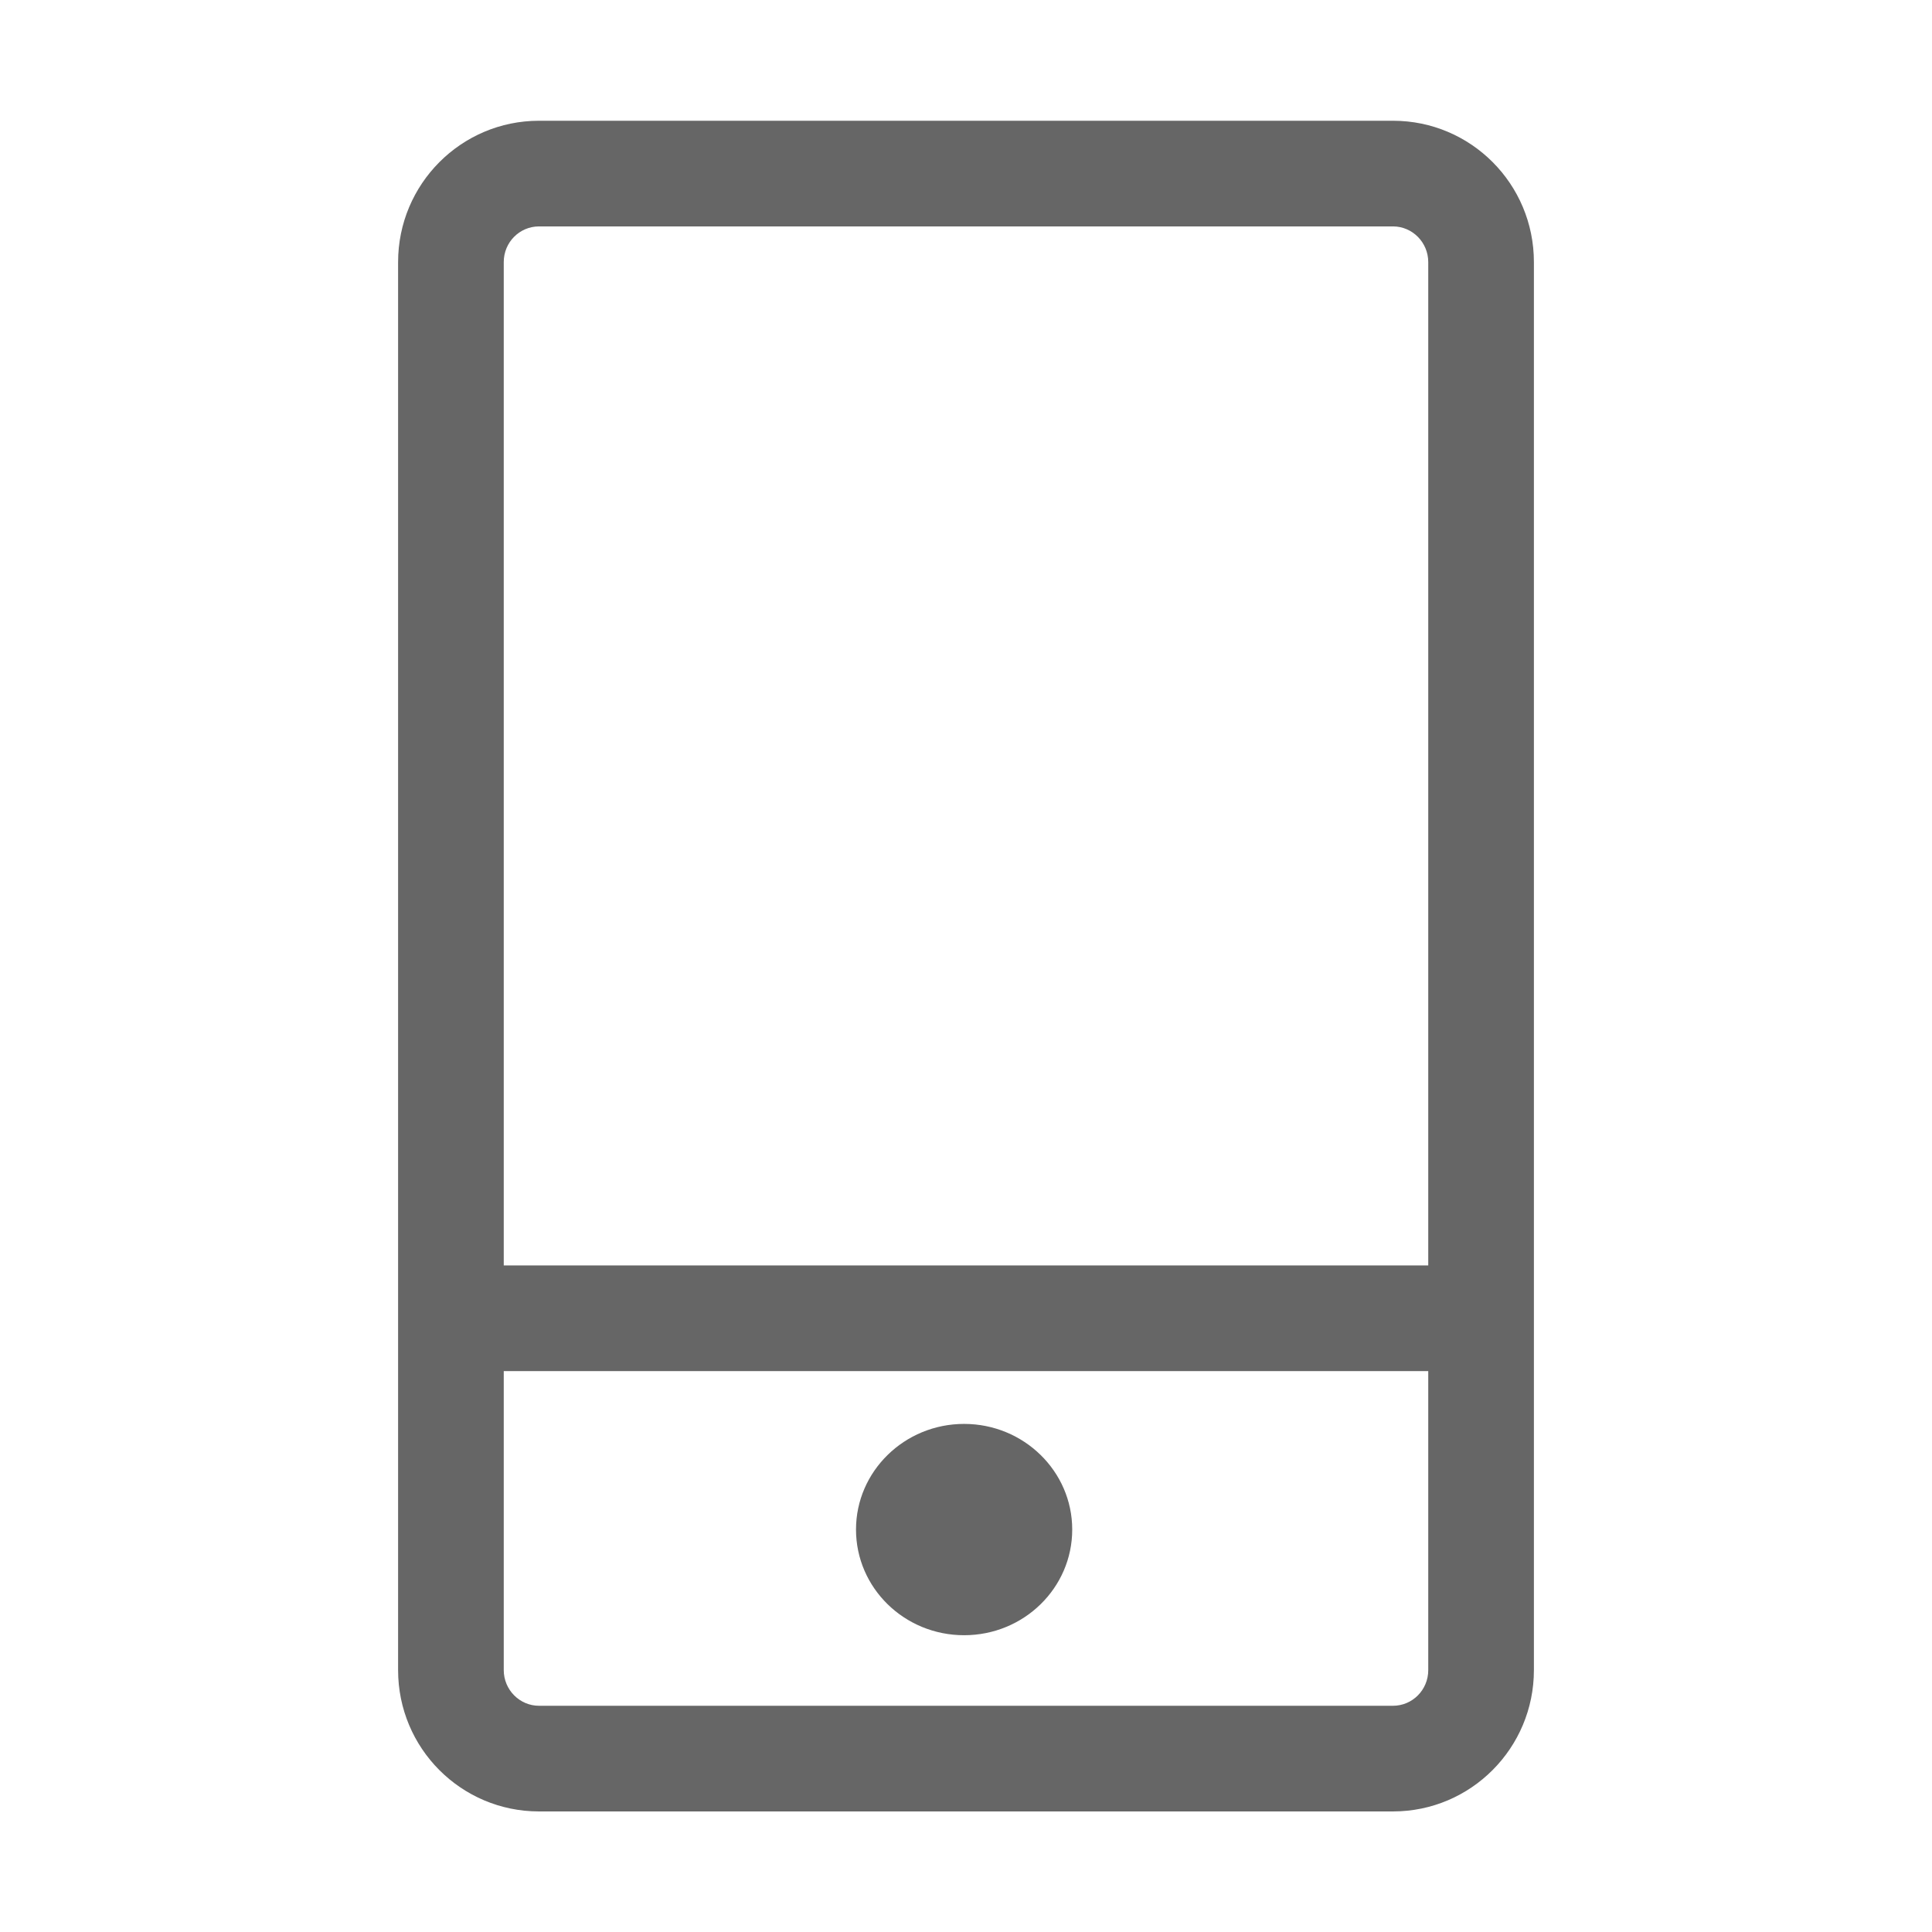 <?xml version="1.0" standalone="no"?><!DOCTYPE svg PUBLIC "-//W3C//DTD SVG 1.1//EN" "http://www.w3.org/Graphics/SVG/1.1/DTD/svg11.dtd"><svg t="1566956294032" class="icon" viewBox="0 0 1024 1024" version="1.1" xmlns="http://www.w3.org/2000/svg" p-id="3370" xmlns:xlink="http://www.w3.org/1999/xlink" width="200" height="200"><defs><style type="text/css"></style></defs><path d="M511 866.7c-31.7 0-57.3-25.1-57.3-56s25.7-56 57.3-56 57.3 25.1 57.3 56-25.6 56-57.3 56zM211 138.9c0-41.3 33.4-74.9 74.7-74.9h452.6c41.3 0 74.7 33.5 74.7 74.9v746.3c0 41.3-33.4 74.9-74.7 74.9H285.7c-41.3 0-74.7-33.5-74.7-74.9V138.9z m546 587.8H267v158.5c0 10.4 8.4 18.9 18.7 18.9h452.6c10.3 0 18.7-8.4 18.7-18.9V726.7z m0-56V138.9c0-10.4-8.4-18.9-18.7-18.9H285.7c-10.3 0-18.7 8.4-18.7 18.9v531.8h490z" fill="#666666" p-id="3371"></path></svg>